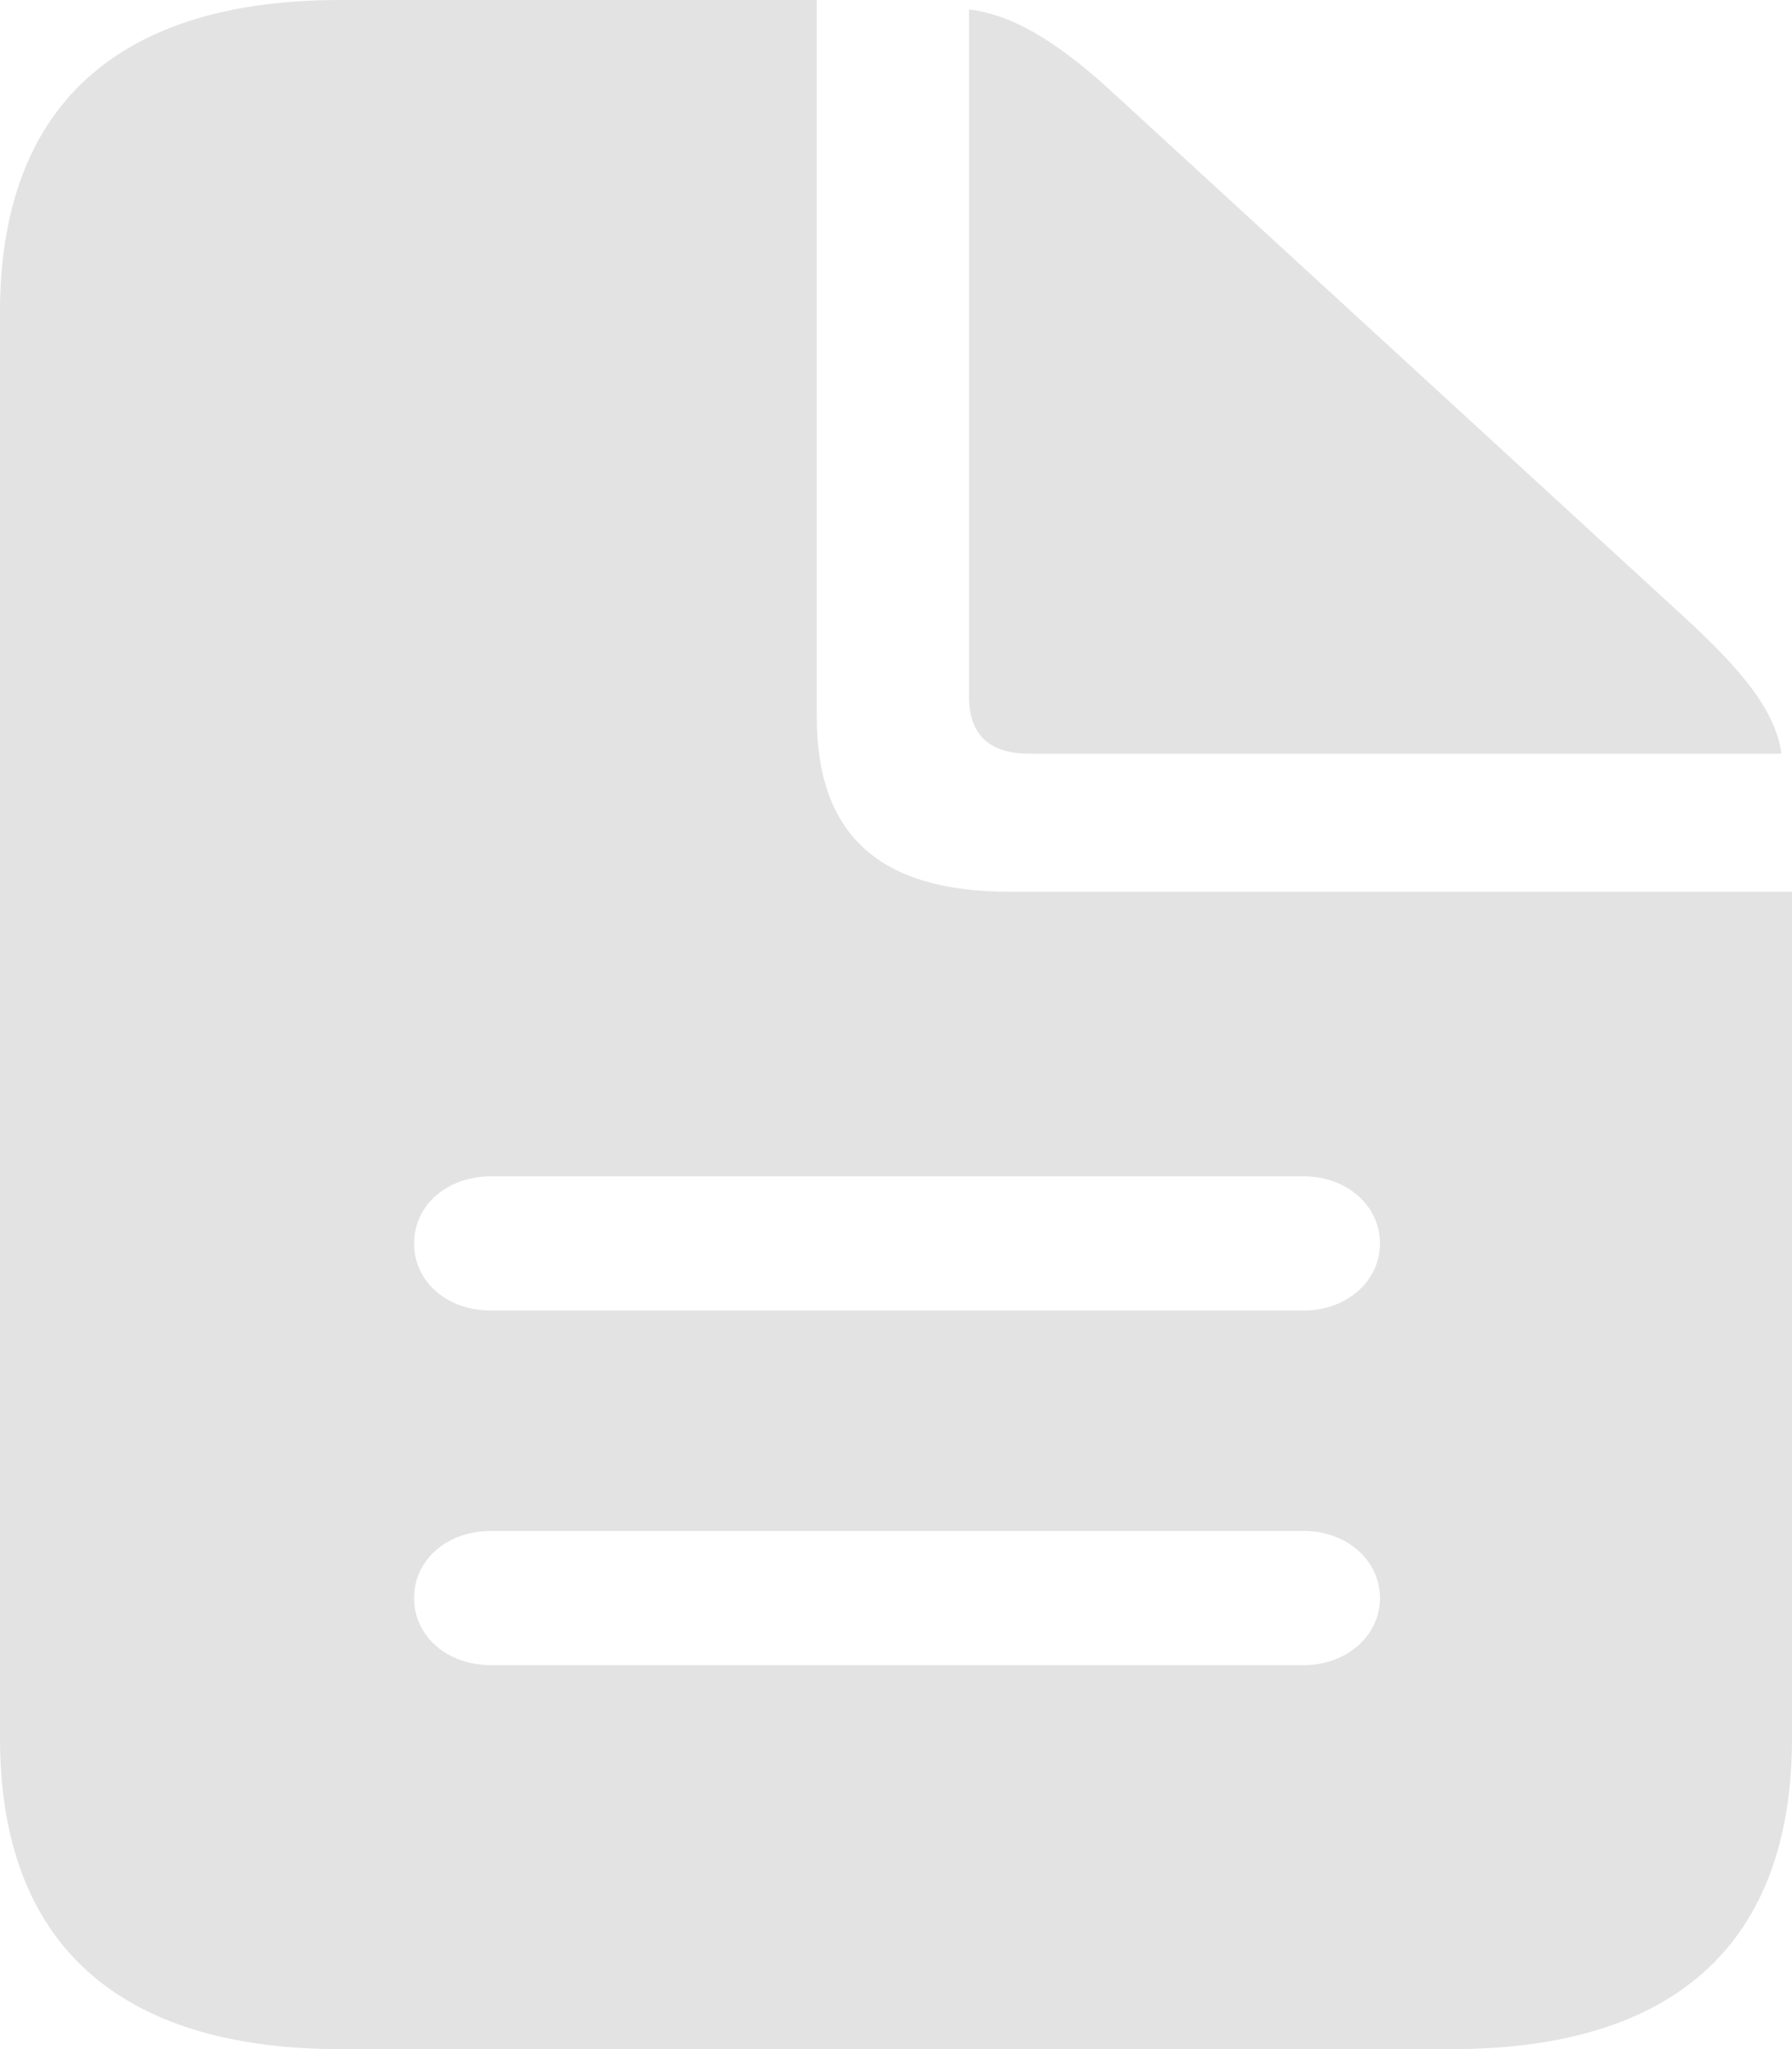<svg width="14" height="16" viewBox="0 0 14 16" fill="none" xmlns="http://www.w3.org/2000/svg">
<path d="M2.657 16H11.343C13.095 16 14 15.166 14 13.571V6.963H7.888C6.87 6.963 6.381 6.52 6.381 5.597V0H2.657C0.913 0 0 0.834 0 2.437V13.571C0 15.166 0.913 16 2.657 16ZM8.043 5.885H13.918C13.87 5.545 13.601 5.228 13.177 4.836L8.719 0.746C8.312 0.369 7.945 0.118 7.57 0.074V5.456C7.579 5.744 7.733 5.885 8.043 5.885ZM3.838 10.233C3.488 10.233 3.235 10.005 3.235 9.709C3.235 9.414 3.488 9.185 3.838 9.185H10.186C10.52 9.185 10.781 9.414 10.781 9.709C10.781 10.005 10.52 10.233 10.186 10.233H3.838ZM3.838 13.002C3.488 13.002 3.235 12.773 3.235 12.478C3.235 12.183 3.488 11.954 3.838 11.954H10.186C10.52 11.954 10.781 12.183 10.781 12.478C10.781 12.773 10.52 13.002 10.186 13.002H3.838Z" fill="#E3E3E3"/>
</svg>
